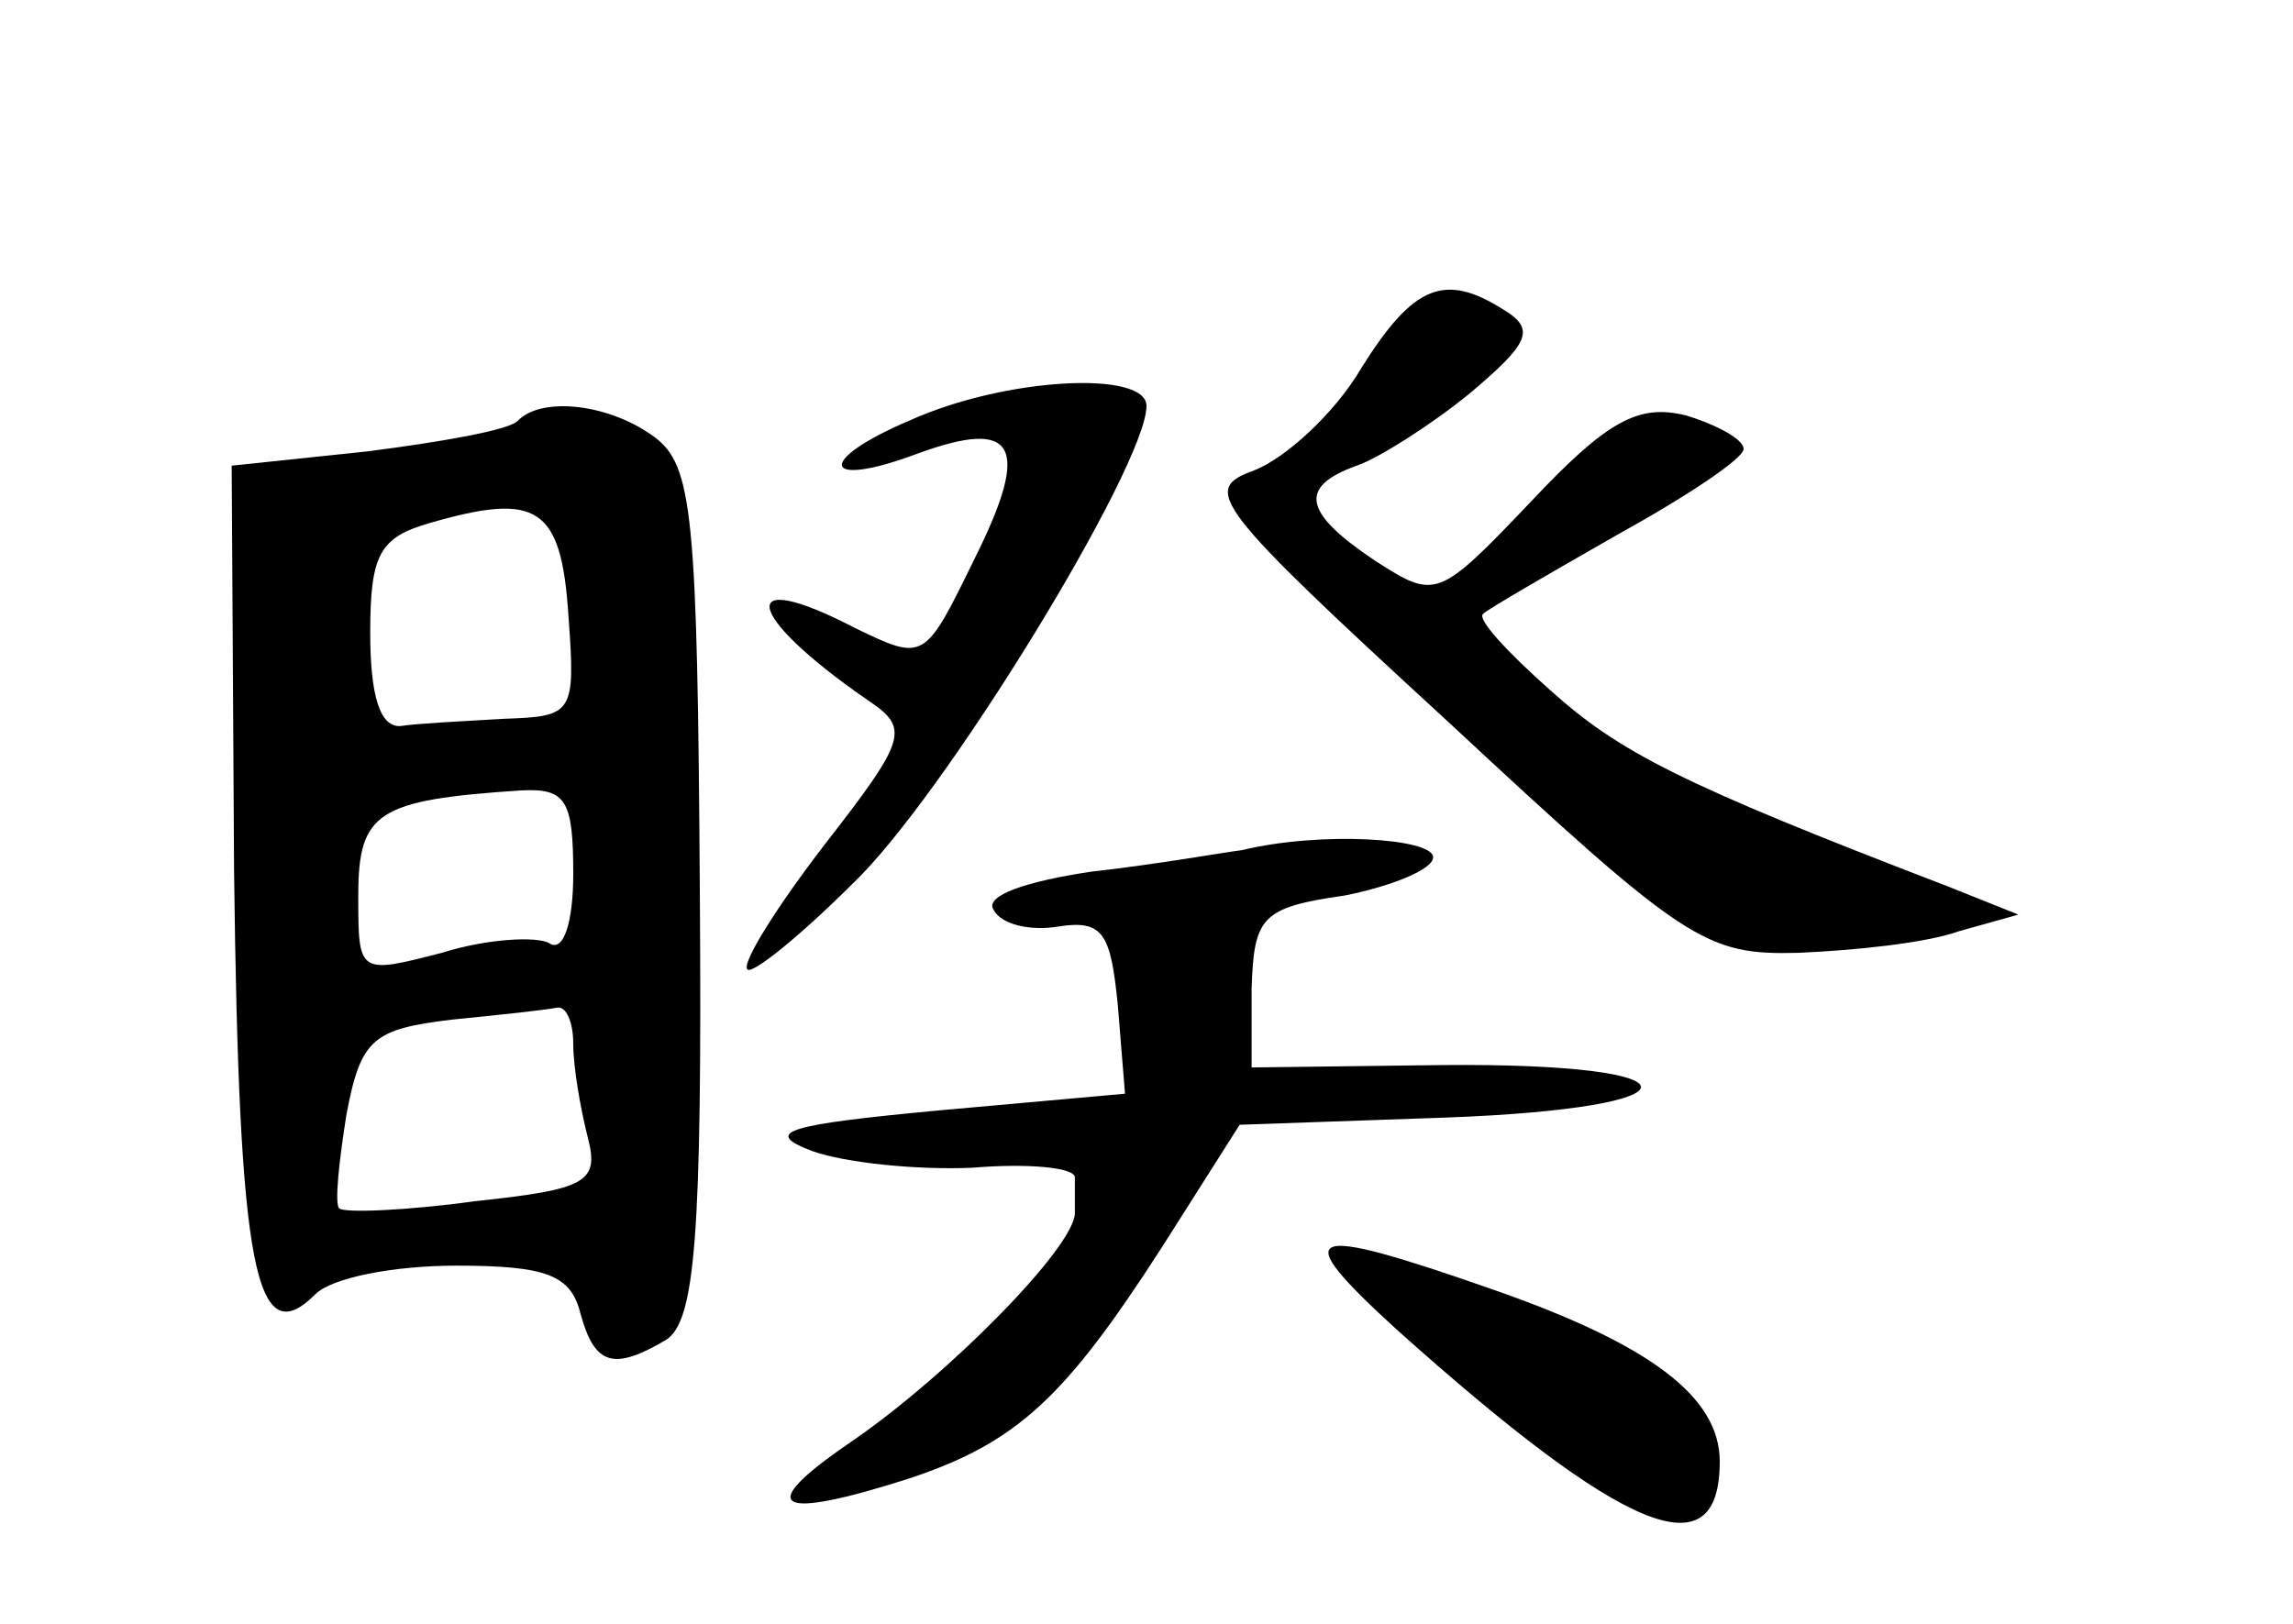 <?xml version="1.0" standalone="no"?>
<!DOCTYPE svg PUBLIC "-//W3C//DTD SVG 20010904//EN"
 "http://www.w3.org/TR/2001/REC-SVG-20010904/DTD/svg10.dtd">
<svg version="1.0" xmlns="http://www.w3.org/2000/svg"
 width="96pt" height="68pt" viewBox="0 0 96 68"
 preserveAspectRatio="xMidYMid meet">
<g transform="translate(0,68) scale(0.1,-0.1)"
fill="#000000" stroke="none">
<path d="M570 526 c-11 -19 -32 -38 -45 -43 -22 -8 -18 -14 81 -105 100 -93
108 -98 147 -97 23 1 53 4 67 9 l25 7 -30 12 c-112 43 -137 56 -166 82 -18 16
-31 30 -28 32 2 2 28 17 56 33 29 16 53 32 53 36 0 4 -11 10 -24 14 -20 5 -33
-2 -65 -36 -39 -41 -40 -41 -65 -25 -30 20 -33 31 -8 40 9 3 31 17 47 30 25
21 28 27 15 35 -25 16 -38 11 -60 -24z"/>
<path d="M381 504 c-40 -17 -37 -29 3 -14 41 15 48 4 24 -44 -21 -43 -21 -43
-50 -29 -50 26 -47 6 5 -30 18 -12 17 -16 -18 -61 -20 -26 -35 -50 -32 -52 2
-2 22 14 44 36 38 36 123 175 123 200 0 15 -59 12 -99 -6z"/>
<path d="M217 504 c-3 -4 -32 -9 -63 -13 l-57 -6 1 -170 c2 -167 9 -202 34
-177 7 7 33 12 59 12 38 0 48 -4 52 -20 6 -22 14 -24 36 -11 12 8 15 43 14
187 -1 159 -3 179 -19 191 -19 14 -47 17 -57 7z m21 -82 c3 -41 2 -42 -27 -43
-17 -1 -37 -2 -43 -3 -9 -1 -13 13 -13 39 0 33 4 40 25 46 45 13 55 7 58 -39z
m2 -108 c0 -20 -4 -33 -10 -29 -5 3 -26 2 -45 -4 -35 -9 -35 -9 -35 24 0 35 8
40 68 44 19 1 22 -4 22 -35z m0 -71 c0 -10 3 -27 6 -39 5 -19 0 -22 -47 -27
-29 -4 -55 -5 -57 -3 -2 2 0 20 3 39 6 32 11 36 44 40 20 2 39 4 44 5 4 1 7
-6 7 -15z"/>
<path d="M520 324 c-8 -1 -36 -6 -63 -9 -27 -4 -45 -10 -41 -16 3 -6 15 -9 27
-7 19 3 22 -3 25 -33 l3 -37 -78 -7 c-64 -6 -74 -9 -53 -17 14 -5 44 -8 67 -7
24 2 43 0 43 -4 0 -4 0 -11 0 -15 0 -14 -53 -68 -94 -96 -41 -28 -31 -33 25
-15 45 15 65 34 105 96 l33 52 86 3 c110 4 109 23 -1 22 l-80 -1 0 33 c1 30 4
34 39 39 20 4 37 11 37 16 0 8 -47 11 -80 3z"/>
<path d="M585 123 c95 -85 135 -102 135 -55 0 27 -29 49 -95 72 -80 28 -86 25
-40 -17z"/>
</g>
</svg>

